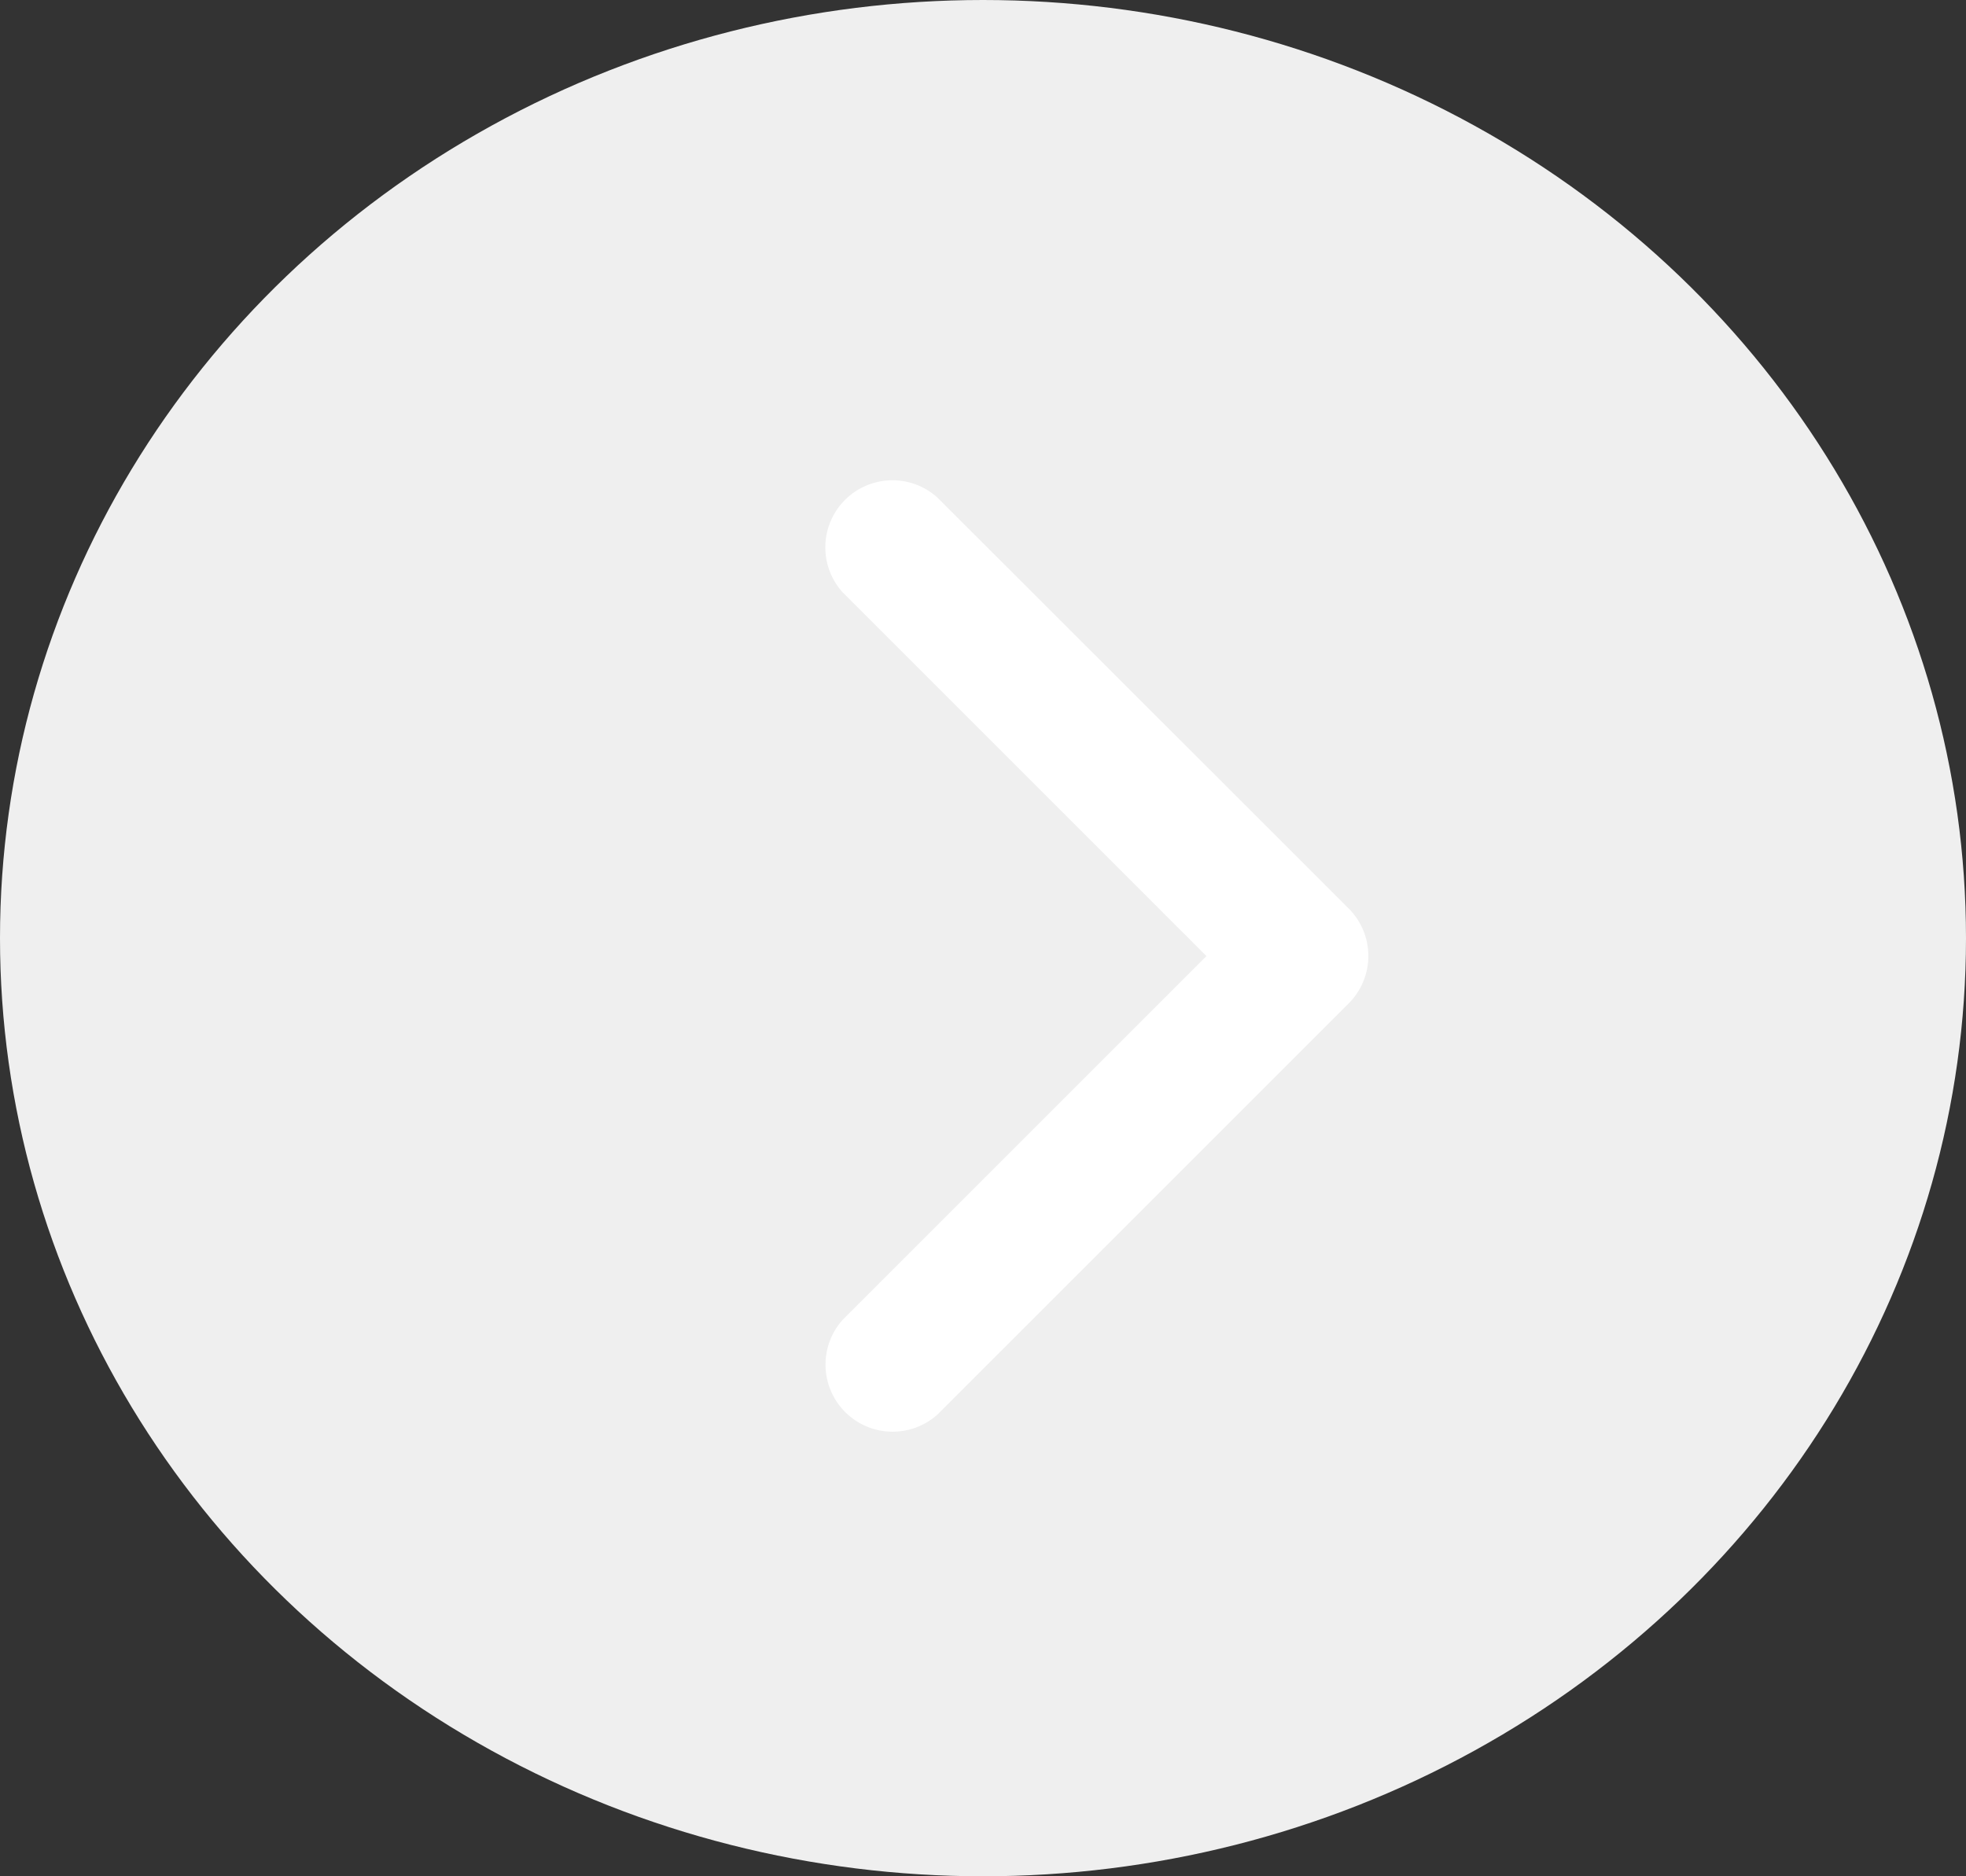 <svg data-name="그룹 1404" xmlns="http://www.w3.org/2000/svg" width="22" height="21">
    <rect width="100%" height="100%" fill="#333333" stroke="none"/>
    <ellipse data-name="타원 7" cx="11" cy="10.5" rx="11" ry="10.5" style="fill:#efefef"/>
    <path data-name="합치기 1" d="M.751 8.008A.751.751 0 0 1 0 7.258V.751a.751.751 0 0 1 1.5 0v5.755h5.758a.751.751 0 0 1 0 1.5z" transform="rotate(-135 8.369 6.118)" style="fill:#fff"/>
</svg>
